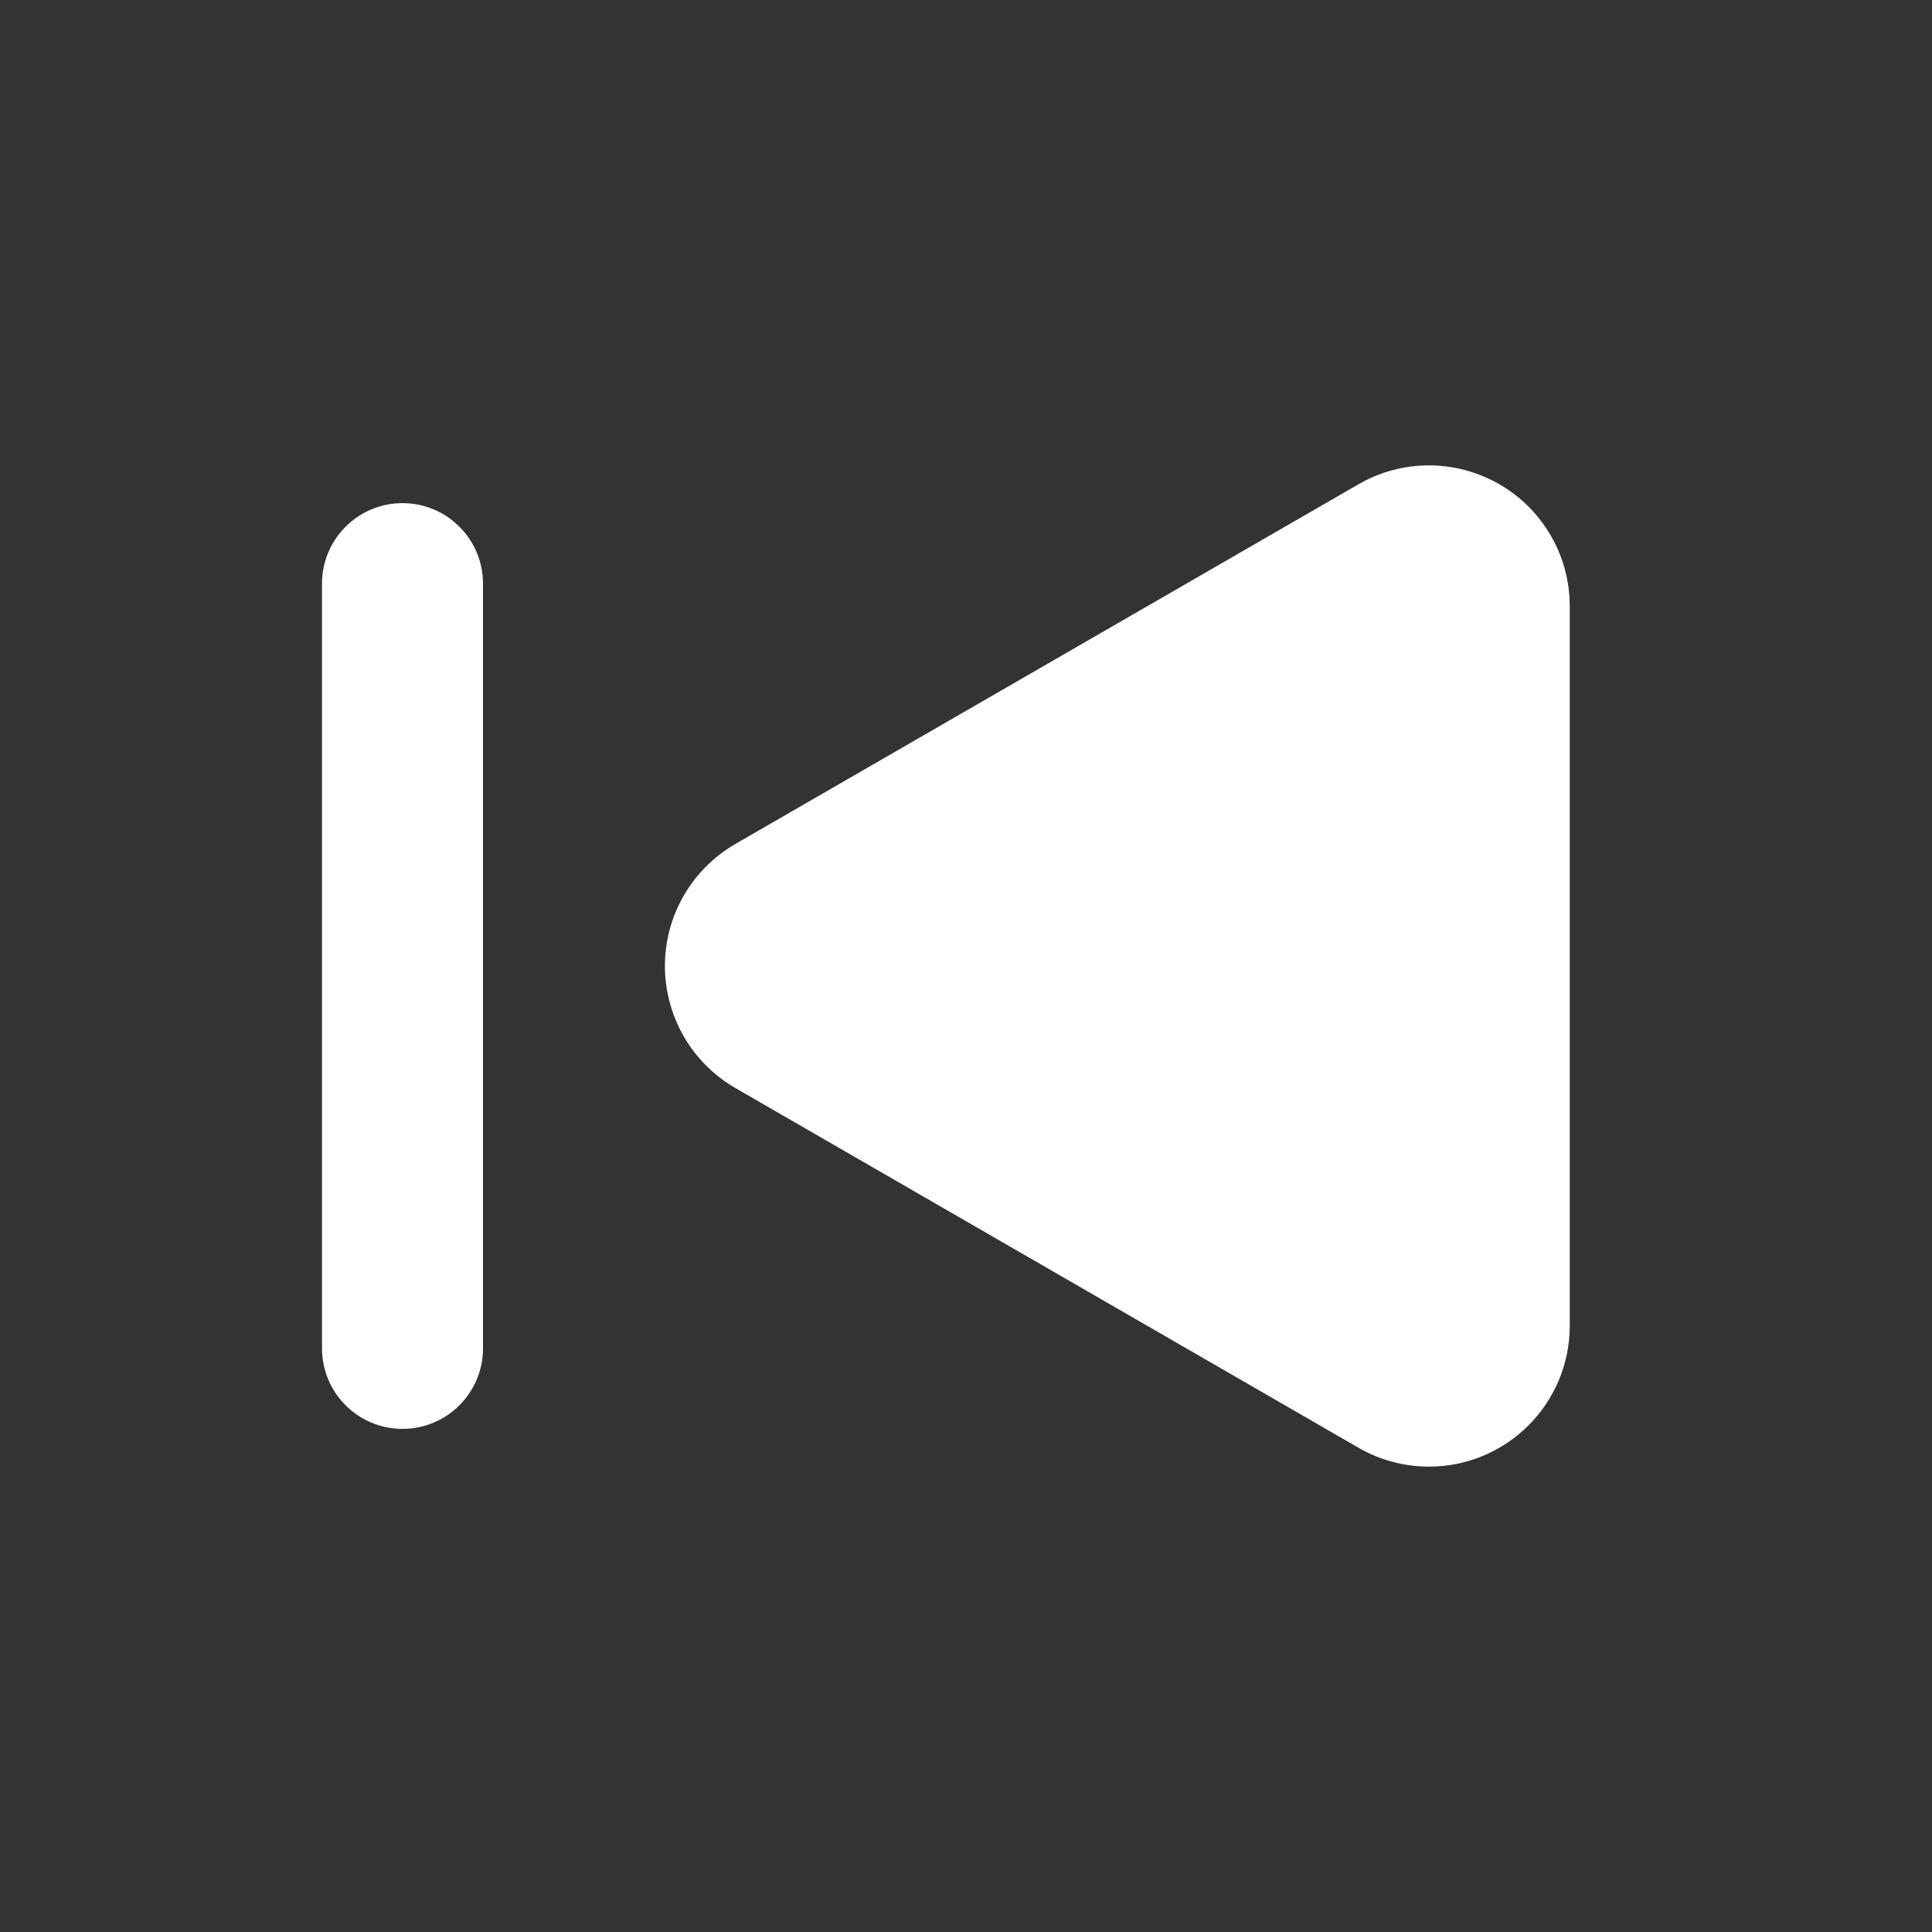 <?xml version="1.0" encoding="UTF-8"?>
<svg width="24px" height="24px" viewBox="0 0 24 24" version="1.1" xmlns="http://www.w3.org/2000/svg" xmlns:xlink="http://www.w3.org/1999/xlink">
    <rect x="0" y="0" width="24" height="24" fill="#333333" stroke="none"/>
    <title>icon_Previous</title>
    <defs>
        <path d="M19.266,6.656 C19.42,6.922 19.5,7.224 19.5,7.531 L19.5,16.469 C19.5,17.435 18.717,18.219 17.75,18.219 C17.443,18.219 17.141,18.138 16.875,17.984 L9.135,13.516 C8.298,13.032 8.011,11.962 8.494,11.125 C8.648,10.859 8.869,10.638 9.135,10.484 L16.875,6.016 C17.712,5.532 18.783,5.819 19.266,6.656 Z M5,6.25 C5.552,6.25 6,6.698 6,7.25 L6,7.25 L6,16.75 C6,17.302 5.552,17.75 5,17.75 C4.448,17.75 4,17.302 4,16.75 L4,16.75 L4,7.25 C4,6.698 4.448,6.25 5,6.25 Z" id="path-1"></path>
    </defs>
    <g id="icon_Previous" stroke="none" stroke-width="1" fill="none" fill-rule="evenodd">
        <mask id="mask-2" fill="white">
            <use xlink:href="#path-1"></use>
        </mask>
        <use id="形状结合" fill="#FFFFFF" xlink:href="#path-1"></use>
    </g>
</svg>